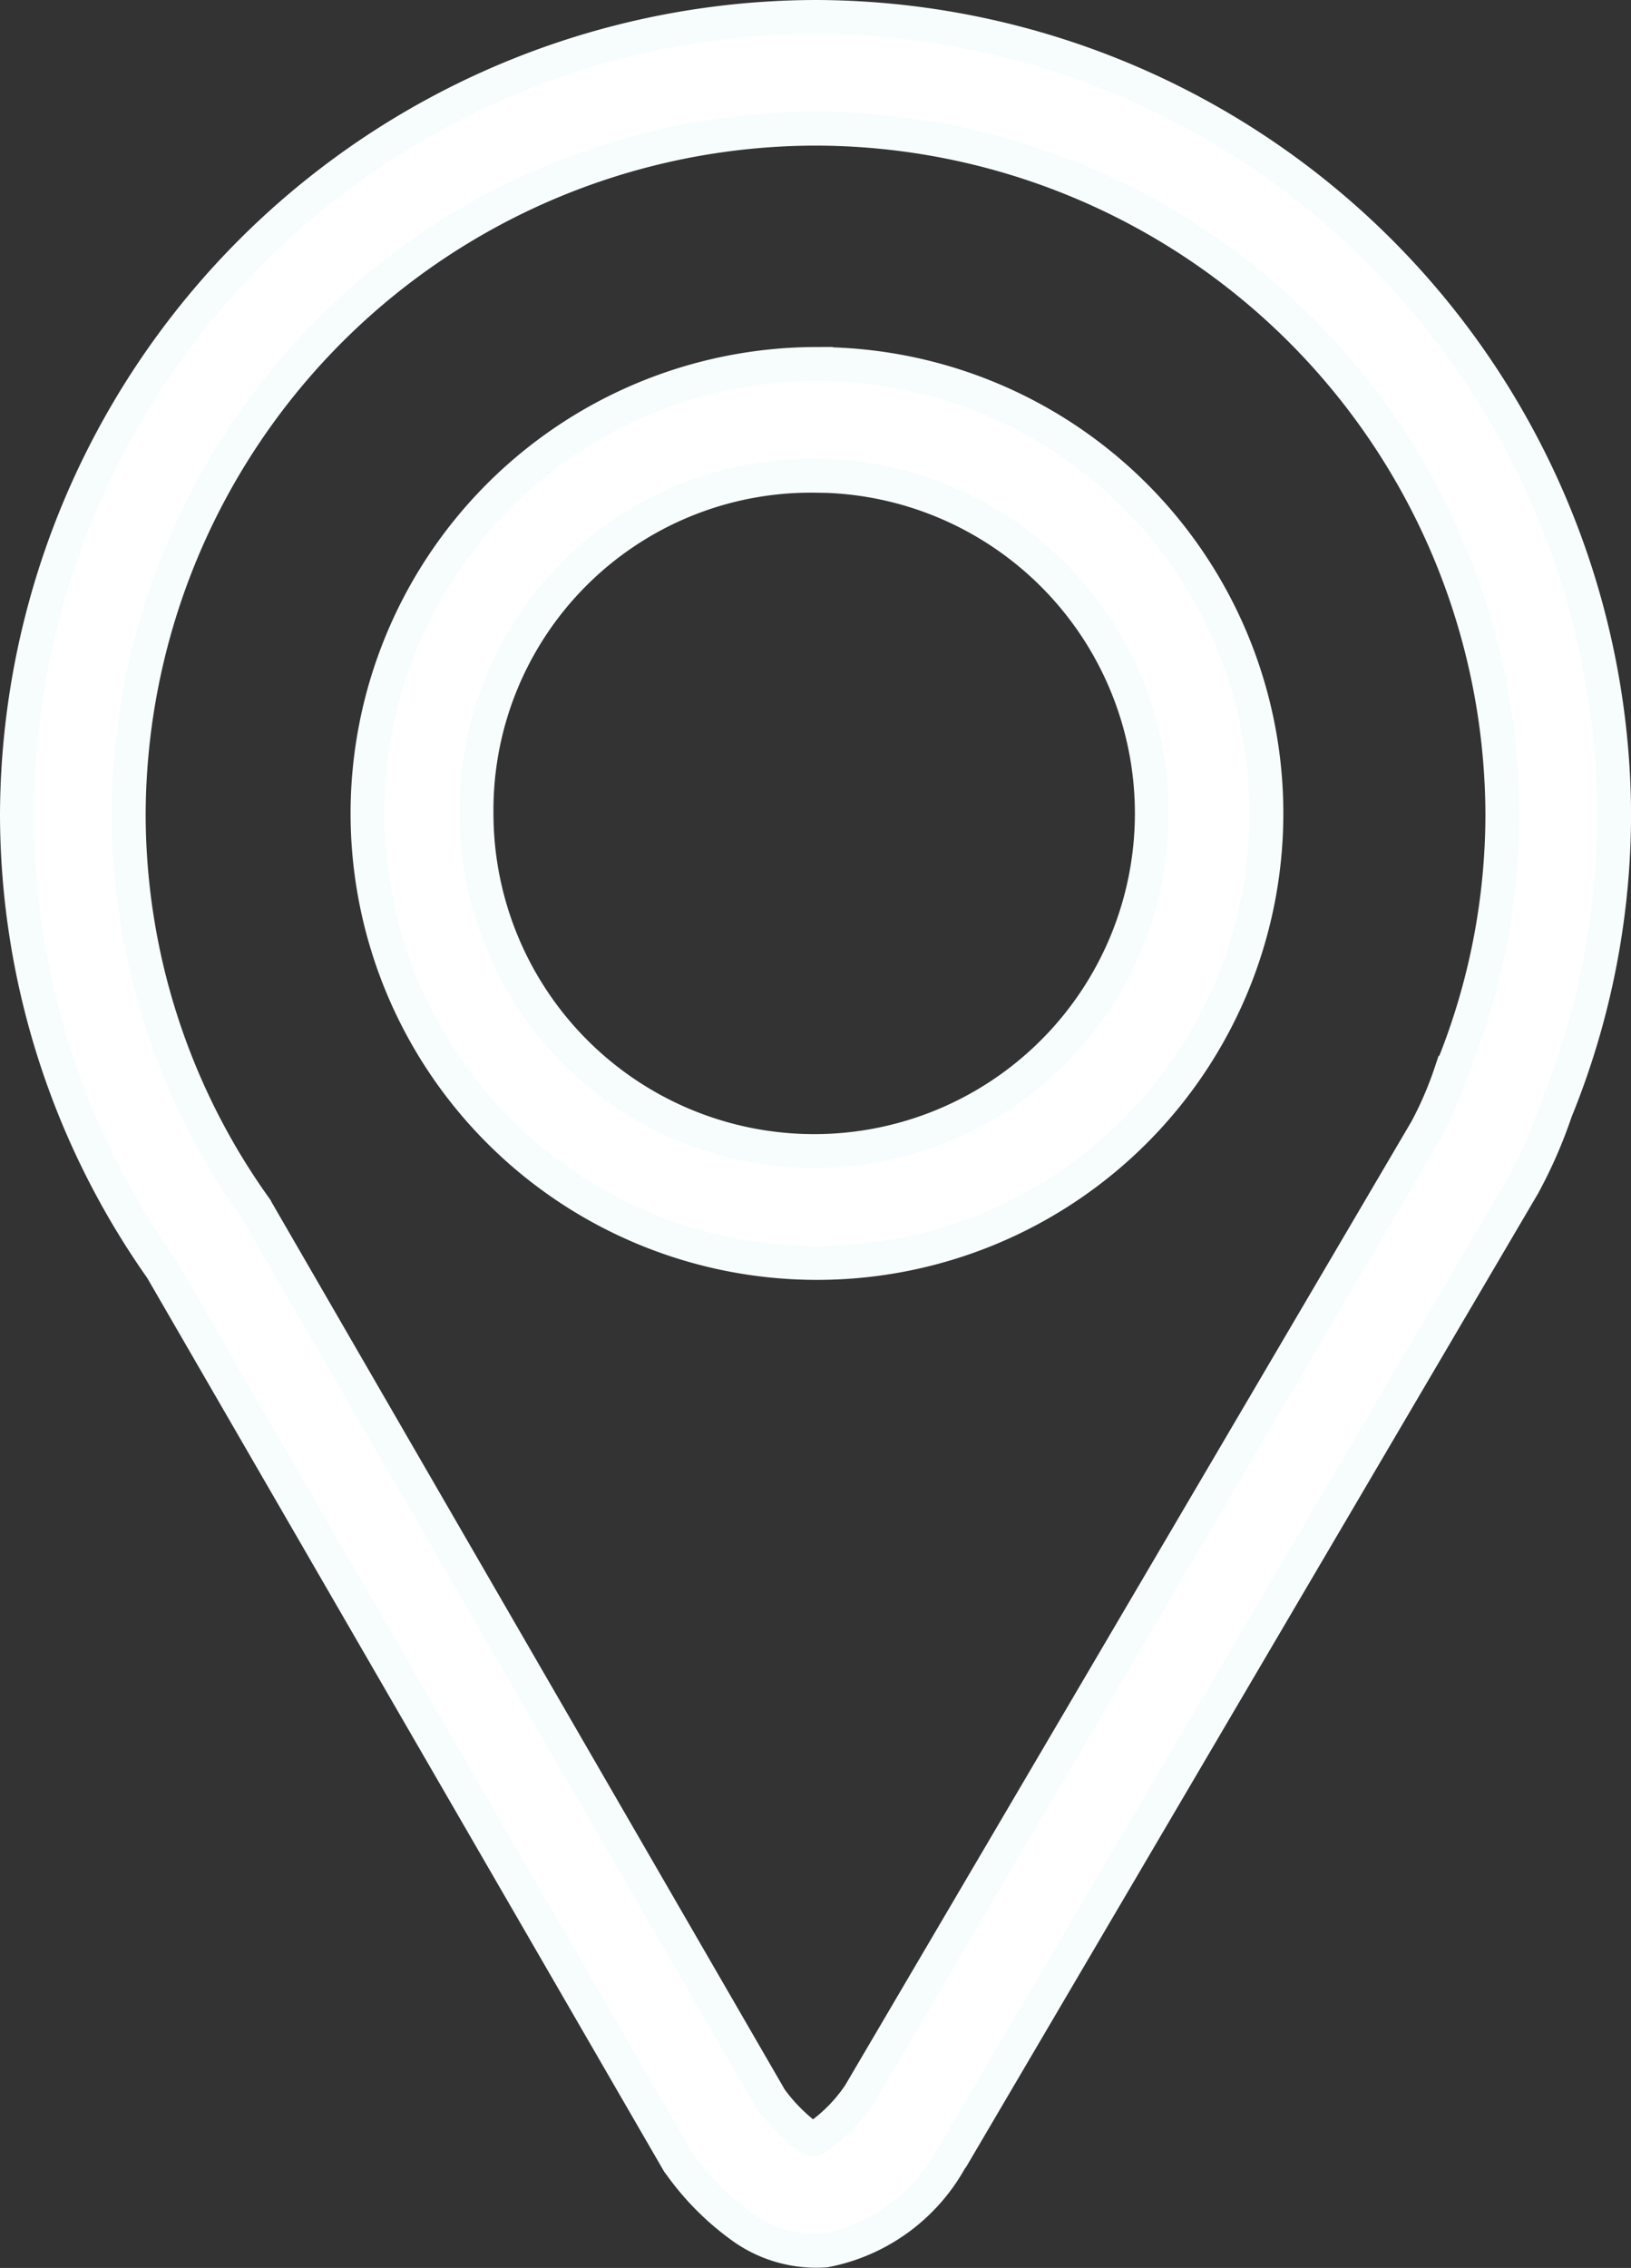 <svg xmlns="http://www.w3.org/2000/svg" width="24.029" height="33.409" viewBox="0 0 24.029 33.409">
  <rect x="0" y="0" width="24.029" height="33.409" fill="#333333" stroke="none"/>
  <path id="Icon_gis-poi-o" data-name="Icon gis-poi-o" d="M16.9,0A11.793,11.793,0,0,0,5.13,11.734a11.636,11.636,0,0,0,2.149,6.734l-.04-.063,7.636,13.2.032.042a3.953,3.953,0,0,0,.94.931,1.87,1.87,0,0,0,1.193.323,2.691,2.691,0,0,0,1.843-1.339l.026-.035L27.327,17.2l.005-.01a6.9,6.9,0,0,0,.467-1.073,11.6,11.6,0,0,0,.861-4.382A11.792,11.792,0,0,0,16.9,0Zm0,1.645A10.133,10.133,0,0,1,27.014,11.734a9.943,9.943,0,0,1-.744,3.779l-.009.02-.007.021a5.413,5.413,0,0,1-.361.838L17.544,30.6a2.4,2.4,0,0,1-.669.665s-.005.018-.121-.059a2.646,2.646,0,0,1-.523-.539L8.644,17.548l-.021-.03a9.978,9.978,0,0,1-1.847-5.784A10.135,10.135,0,0,1,16.9,1.645Zm0,3.467a6.621,6.621,0,1,0,6.637,6.621A6.618,6.618,0,0,0,16.9,5.113Zm0,1.645A4.975,4.975,0,1,1,11.9,11.734,4.926,4.926,0,0,1,16.9,6.758Z" transform="translate(-4.88 0.25)" fill="#fff" stroke="#f7fdfd" stroke-width="0.5"/>
</svg>
